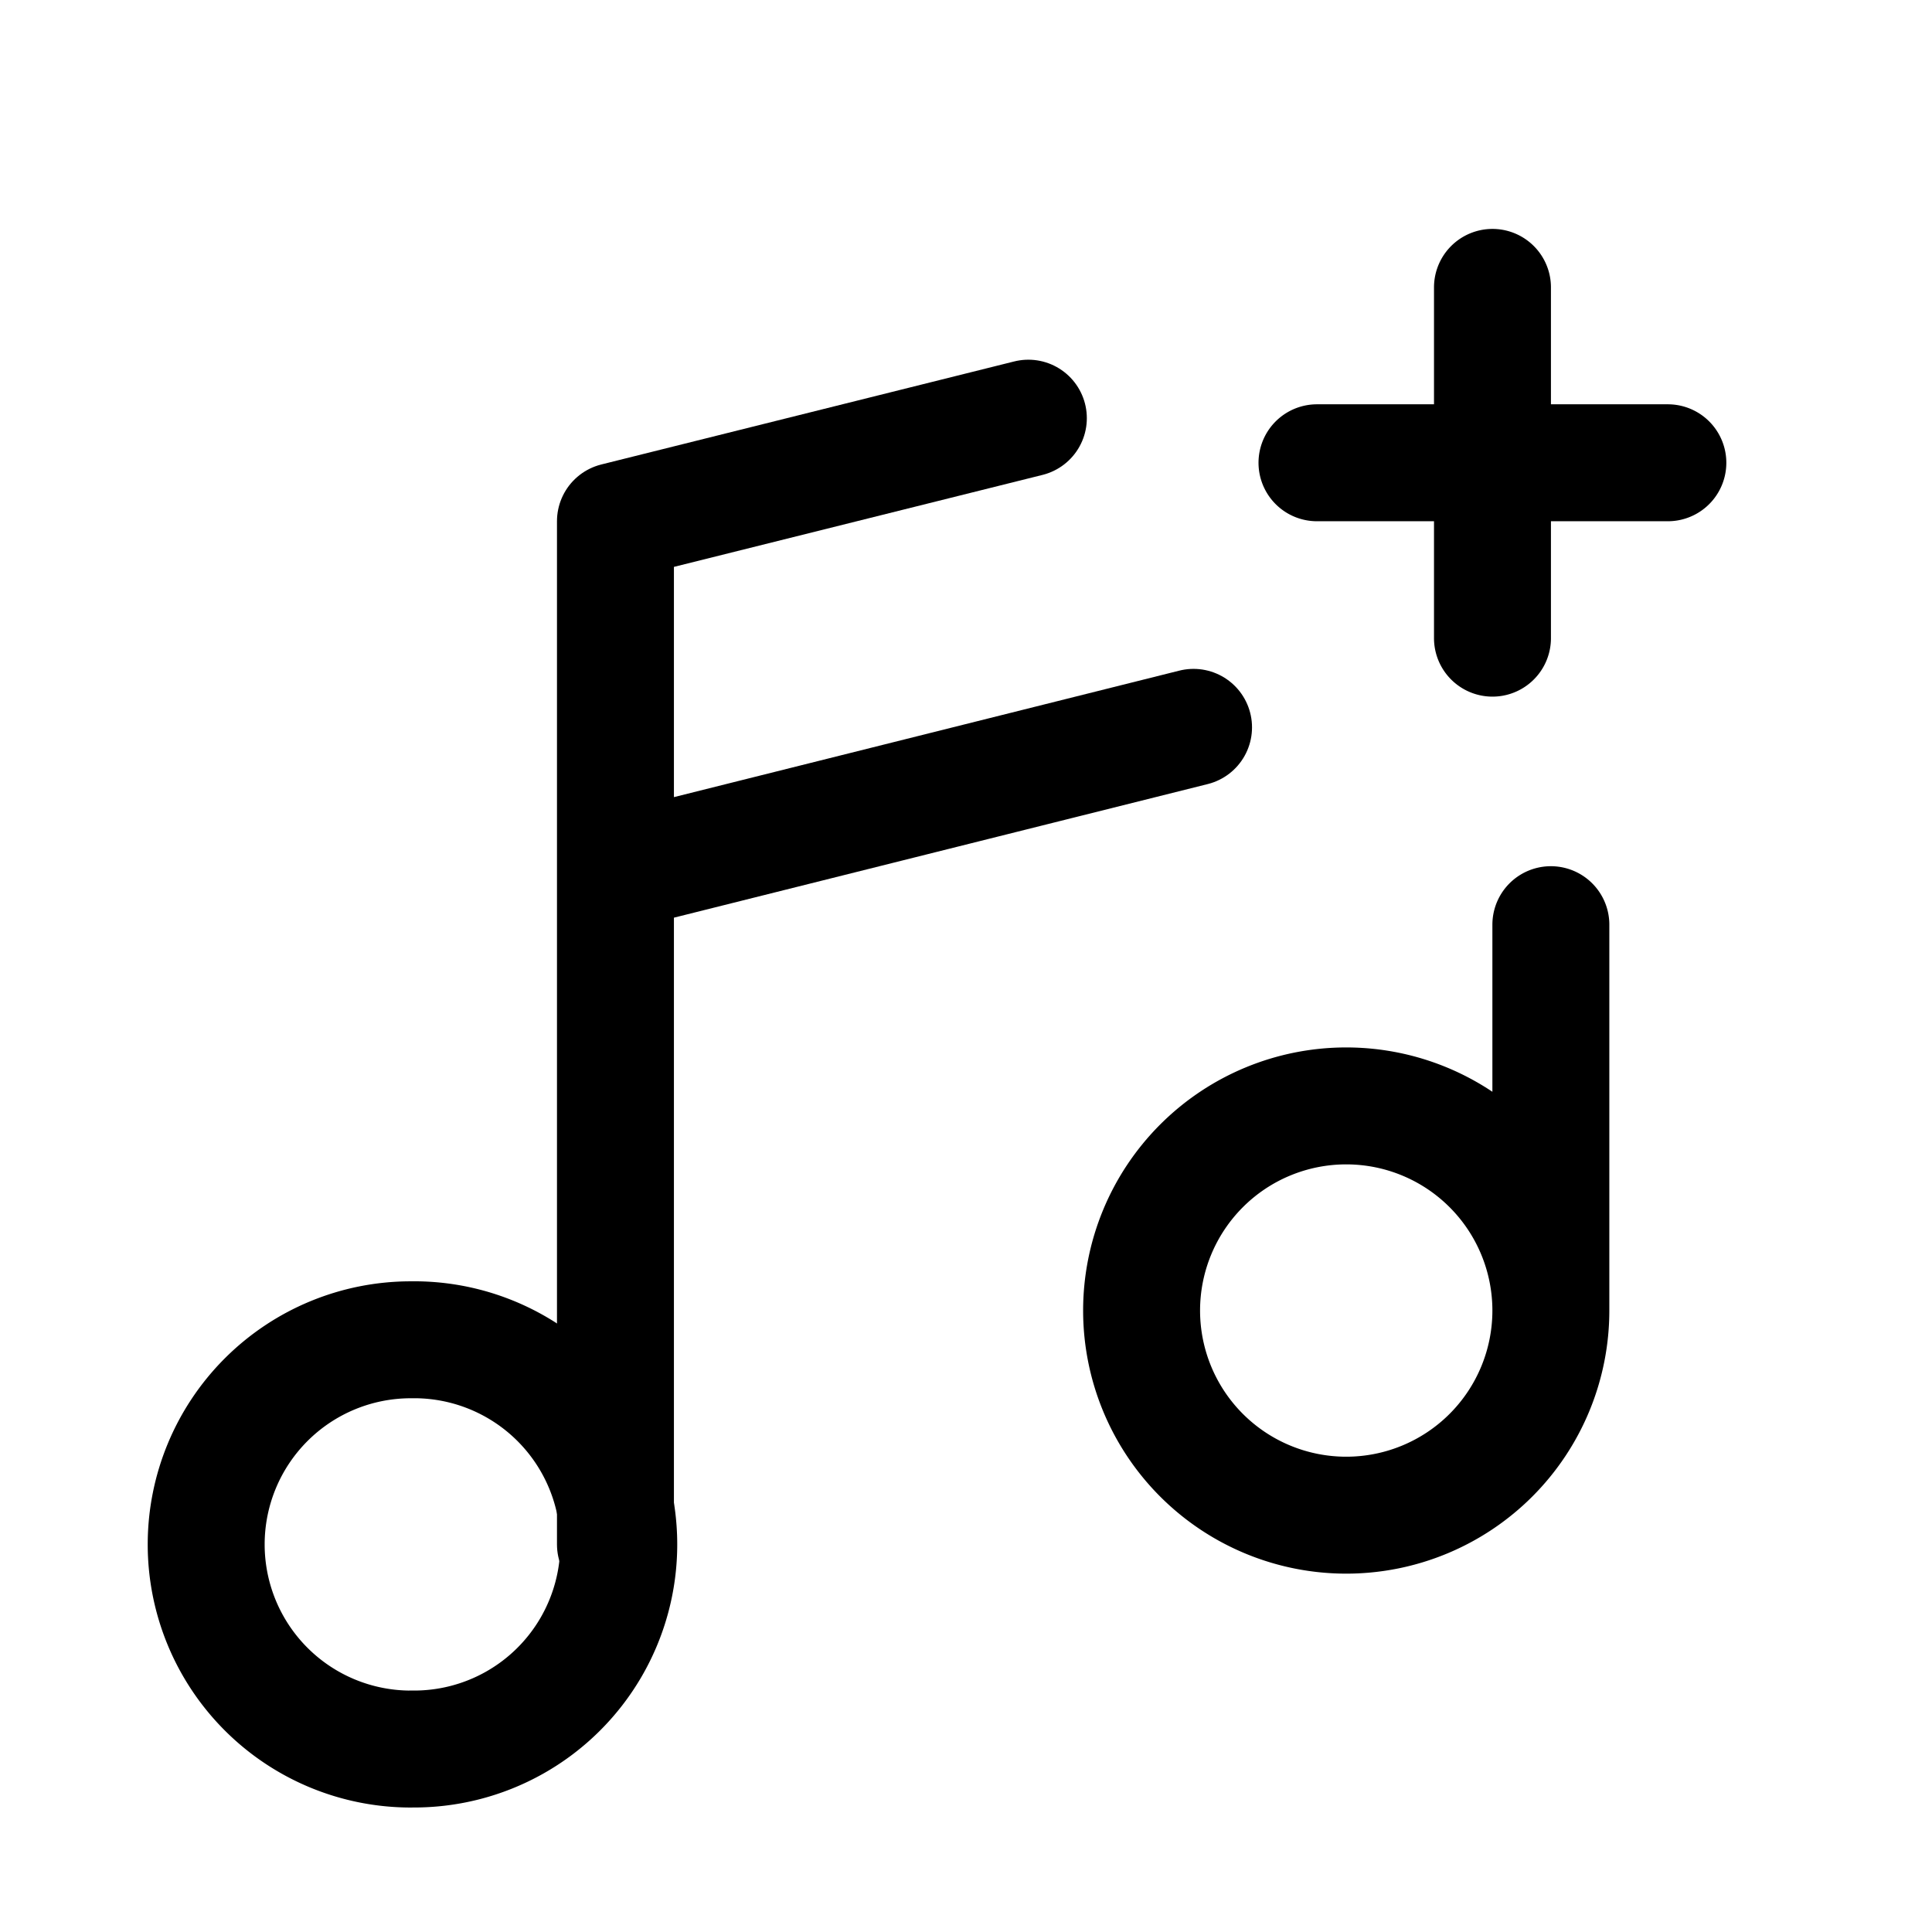 <svg xmlns="http://www.w3.org/2000/svg" width="36" height="36" fill="none" viewBox="0 0 36 36">
  <path stroke="#000" stroke-linecap="round" stroke-linejoin="round" stroke-width="2.179" d="M27.81 5.355v6.536m3.268-3.268H24.54m.545 19.61a3.813 3.813 0 1 0 0-7.626 3.813 3.813 0 0 0 0 7.626ZM7.655 32.59a3.813 3.813 0 1 0 0-7.625 3.813 3.813 0 0 0 0 7.626Zm21.243-15.36v7.19"/>
  <path stroke="#000" stroke-linecap="round" stroke-linejoin="round" stroke-width="2.179" d="M11.468 28.778V9.712l7.694-1.92m3.078 5.761-10.772 2.696"/>
</svg>
